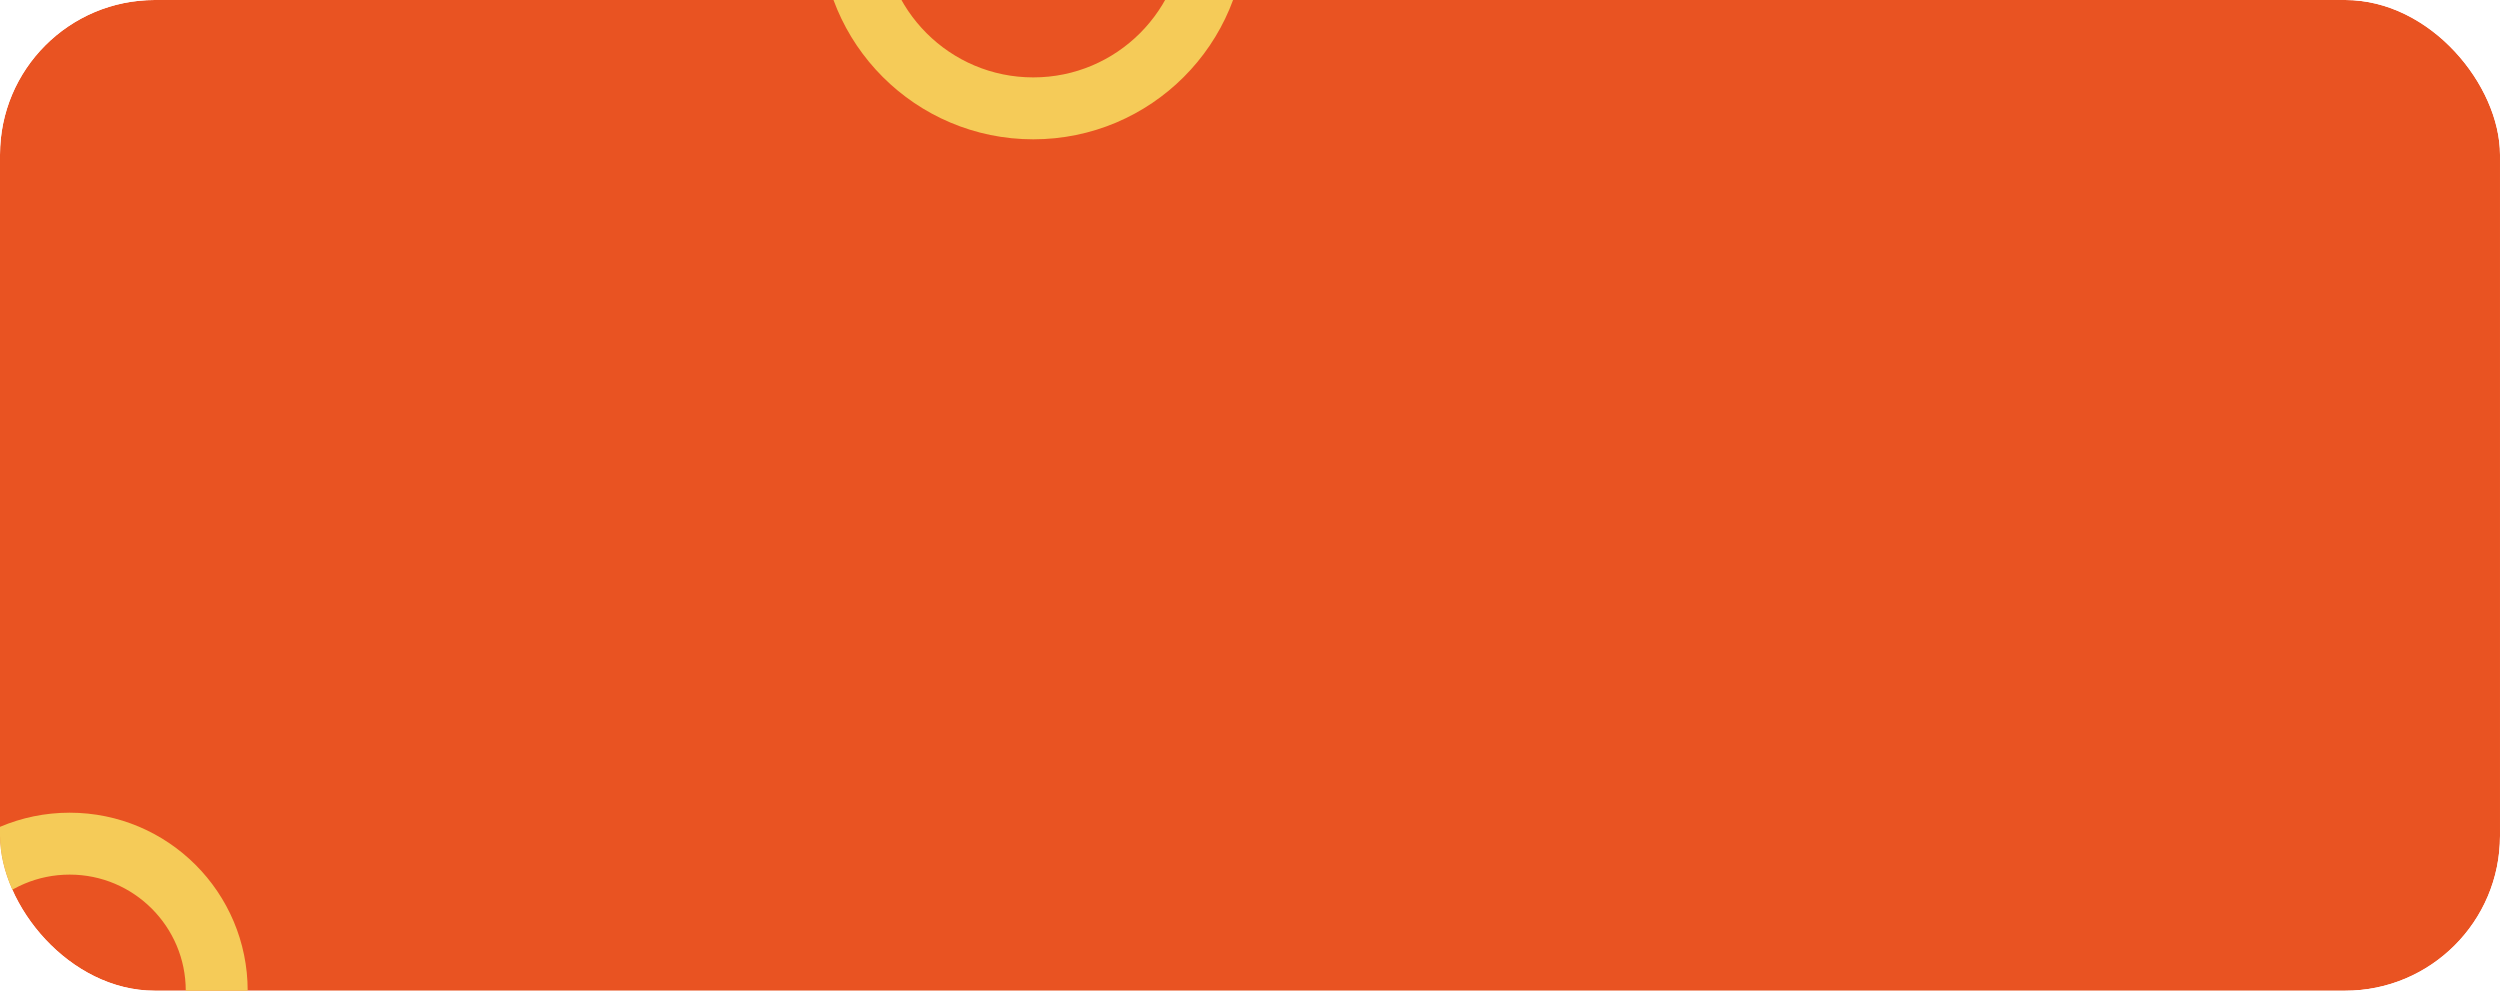 <svg width="323" height="128" viewBox="0 0 323 128" fill="none" xmlns="http://www.w3.org/2000/svg">
<g clip-path="url(#clip0_2609_1371)">
<g filter="url(#filter0_d_2609_1371)">
<path d="M311 -13C317.627 -13 323 -7.627 323 -1V116C323 122.627 317.627 128 311 128L12 128C5.373 128 -2.89694e-07 122.627 0 116L5.11423e-06 -1C5.40393e-06 -7.627 5.373 -13 12 -13L311 -13Z" fill="#E95322"/>
</g>
<circle cx="133.5" cy="-9.5" r="23.5" stroke="#F5CB58" stroke-width="8"/>
<circle cx="9" cy="128" r="19" stroke="#F5CB58" stroke-width="8"/>
</g>
<defs>
<filter id="filter0_d_2609_1371" x="-4" y="-13" width="331" height="149" filterUnits="userSpaceOnUse" color-interpolation-filters="sRGB">
<feFlood flood-opacity="0" result="BackgroundImageFix"/>
<feColorMatrix in="SourceAlpha" type="matrix" values="0 0 0 0 0 0 0 0 0 0 0 0 0 0 0 0 0 0 127 0" result="hardAlpha"/>
<feOffset dy="4"/>
<feGaussianBlur stdDeviation="2"/>
<feComposite in2="hardAlpha" operator="out"/>
<feColorMatrix type="matrix" values="0 0 0 0 0.842 0 0 0 0 0.842 0 0 0 0 0.842 0 0 0 1 0"/>
<feBlend mode="normal" in2="BackgroundImageFix" result="effect1_dropShadow_2609_1371"/>
<feBlend mode="normal" in="SourceGraphic" in2="effect1_dropShadow_2609_1371" result="shape"/>
</filter>
<clipPath id="clip0_2609_1371">
<rect width="323" height="128" rx="20" fill="white"/>
</clipPath>
</defs>
</svg>
